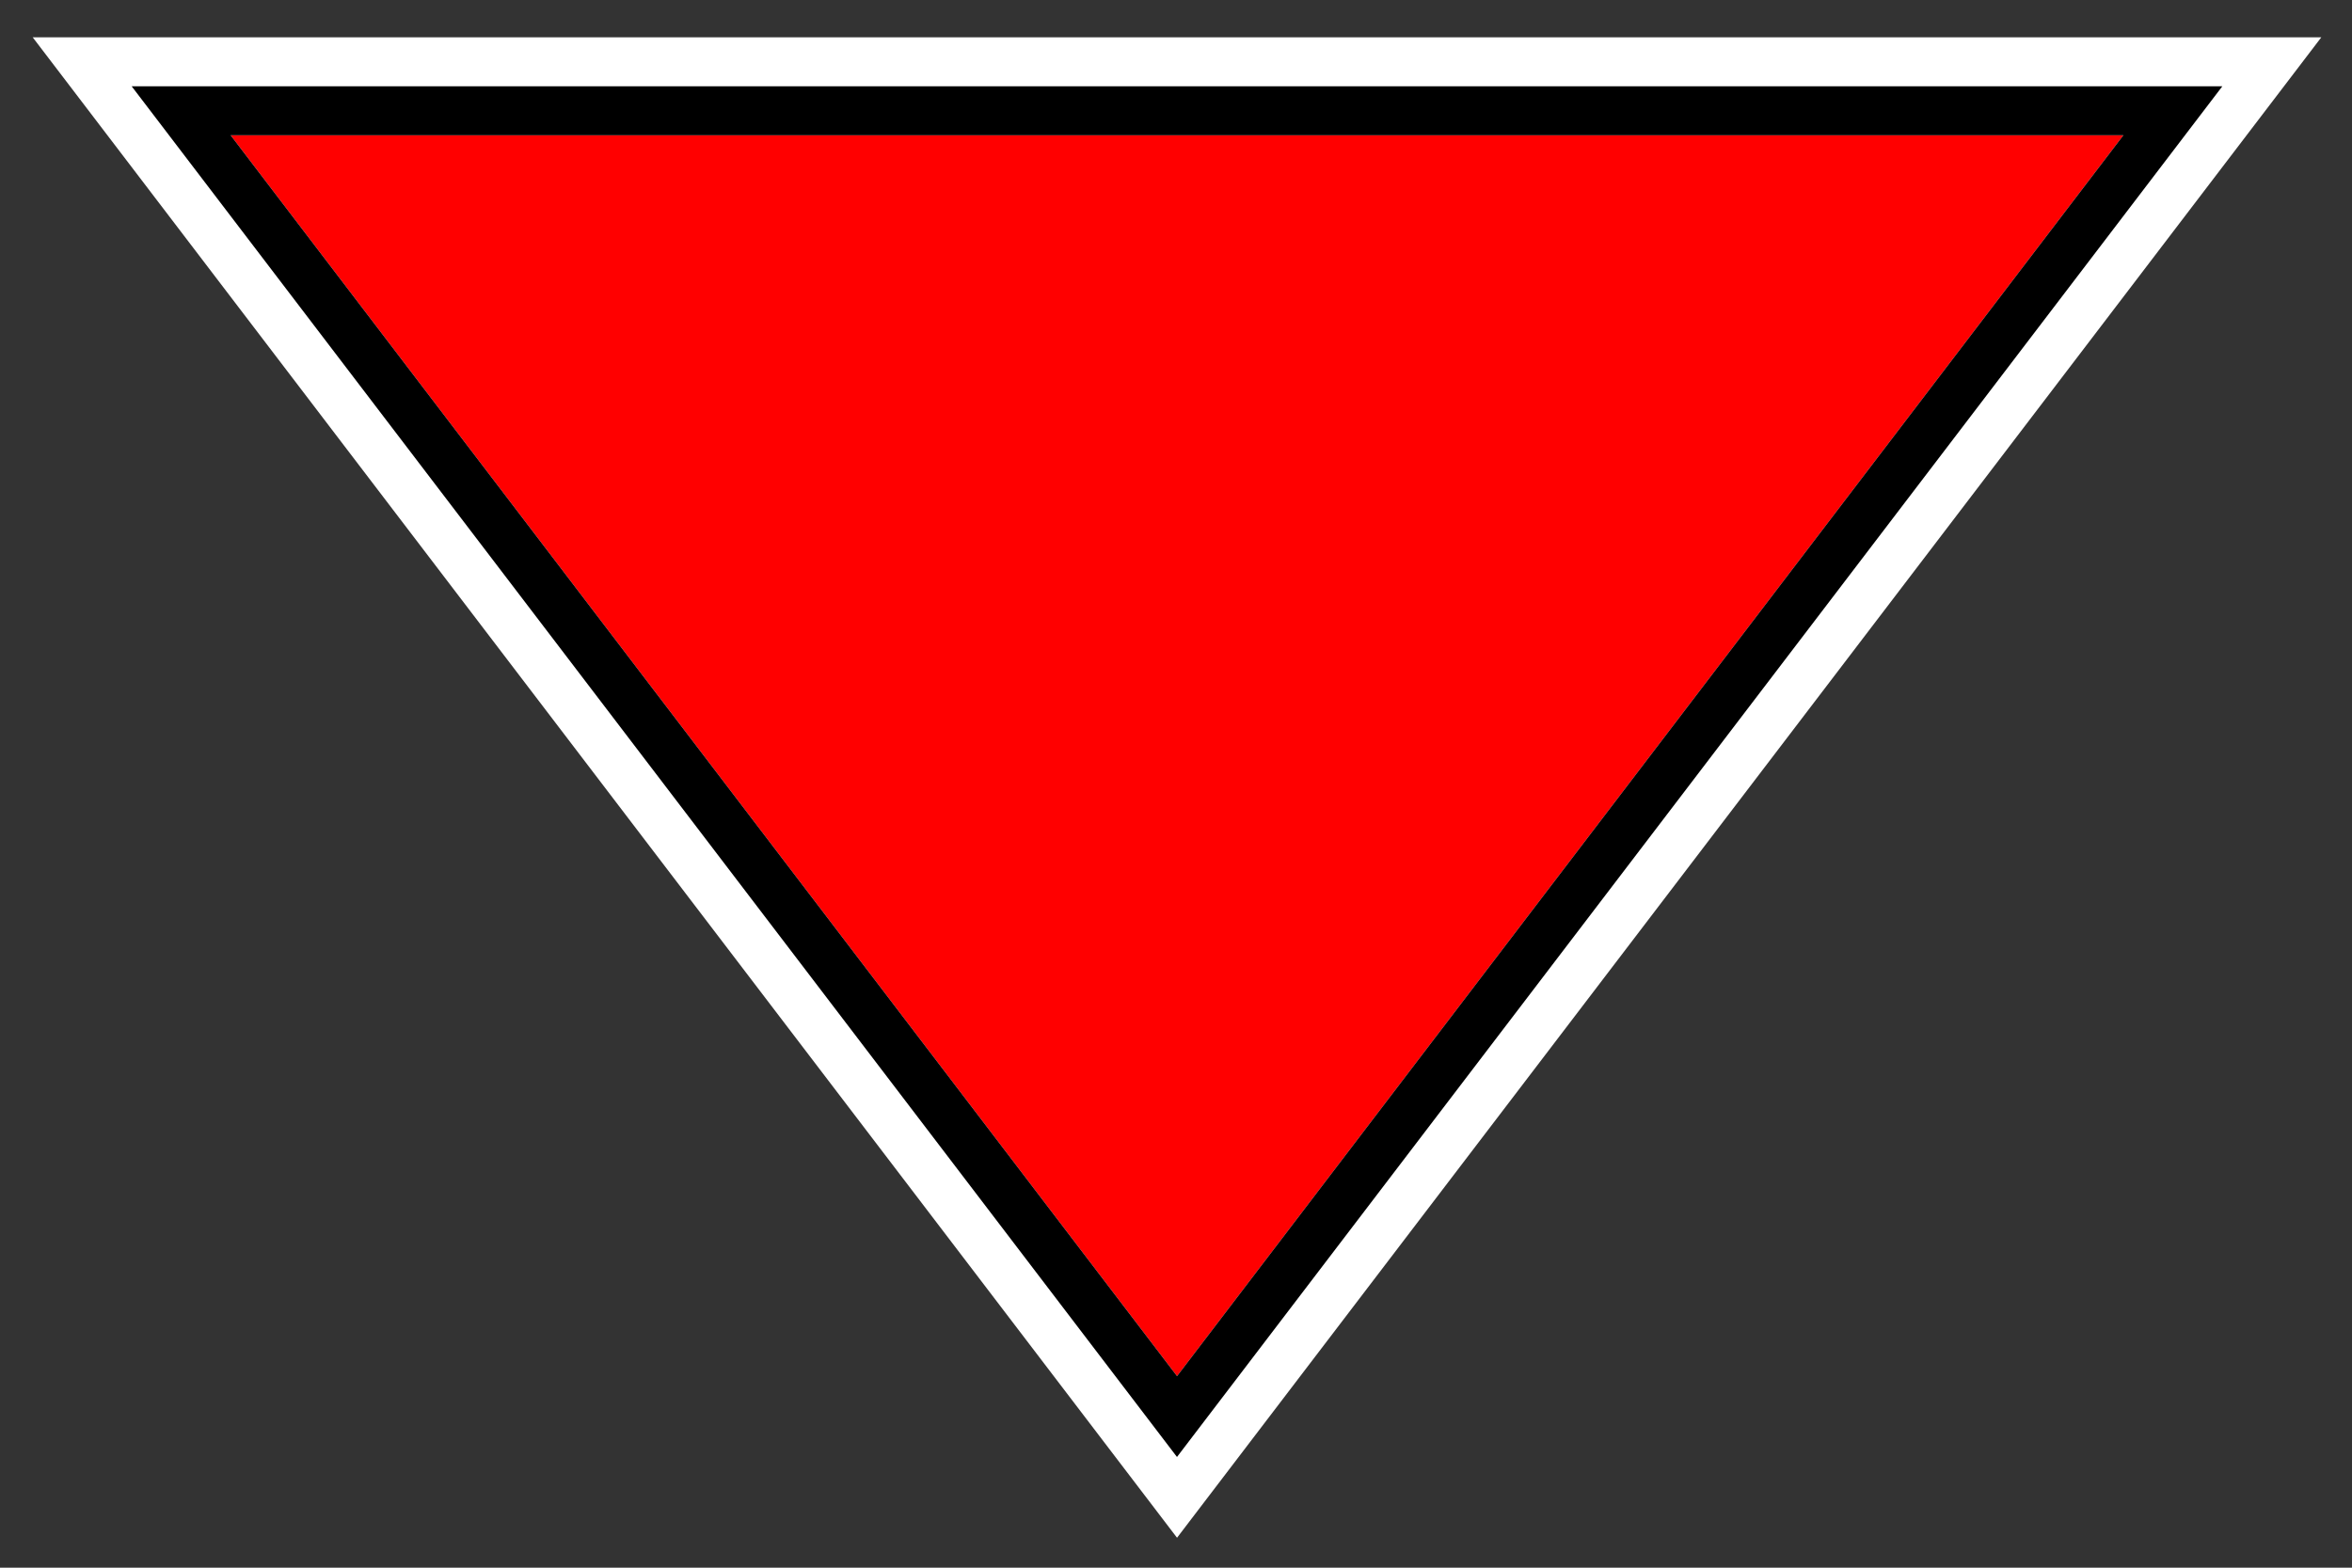 <?xml version="1.0" encoding="utf-8"?>
<!-- Generator: Adobe Illustrator 16.0.0, SVG Export Plug-In . SVG Version: 6.00 Build 0)  -->
<svg version="1.2" baseProfile="tiny" id="Layer_1" xmlns="http://www.w3.org/2000/svg" xmlns:xlink="http://www.w3.org/1999/xlink"
	 x="0px" y="0px" width="48px" height="32px" viewBox="0 0 48 32" xml:space="preserve">
<rect x="0" y="0" width="48" height="32" fill="#333333" stroke="none"/>
<g>
	<path fill-rule="evenodd" fill="#FF0000" d="M2.687,1.761h21.333h21.333L24.021,29.739L2.687,1.761z"/>
	<path fill="#FFFFFF" d="M24.021,31.389L0.667,0.761h46.707L24.021,31.389z M4.707,2.761L24.021,28.09L43.334,2.761H4.707z"/>
	<path d="M43.334,2.761L24.021,28.09L4.707,2.761h19.313H43.334 M45.354,1.761H24.021H2.687l21.333,27.979L45.354,1.761
		L45.354,1.761z"/>
</g>
</svg>
